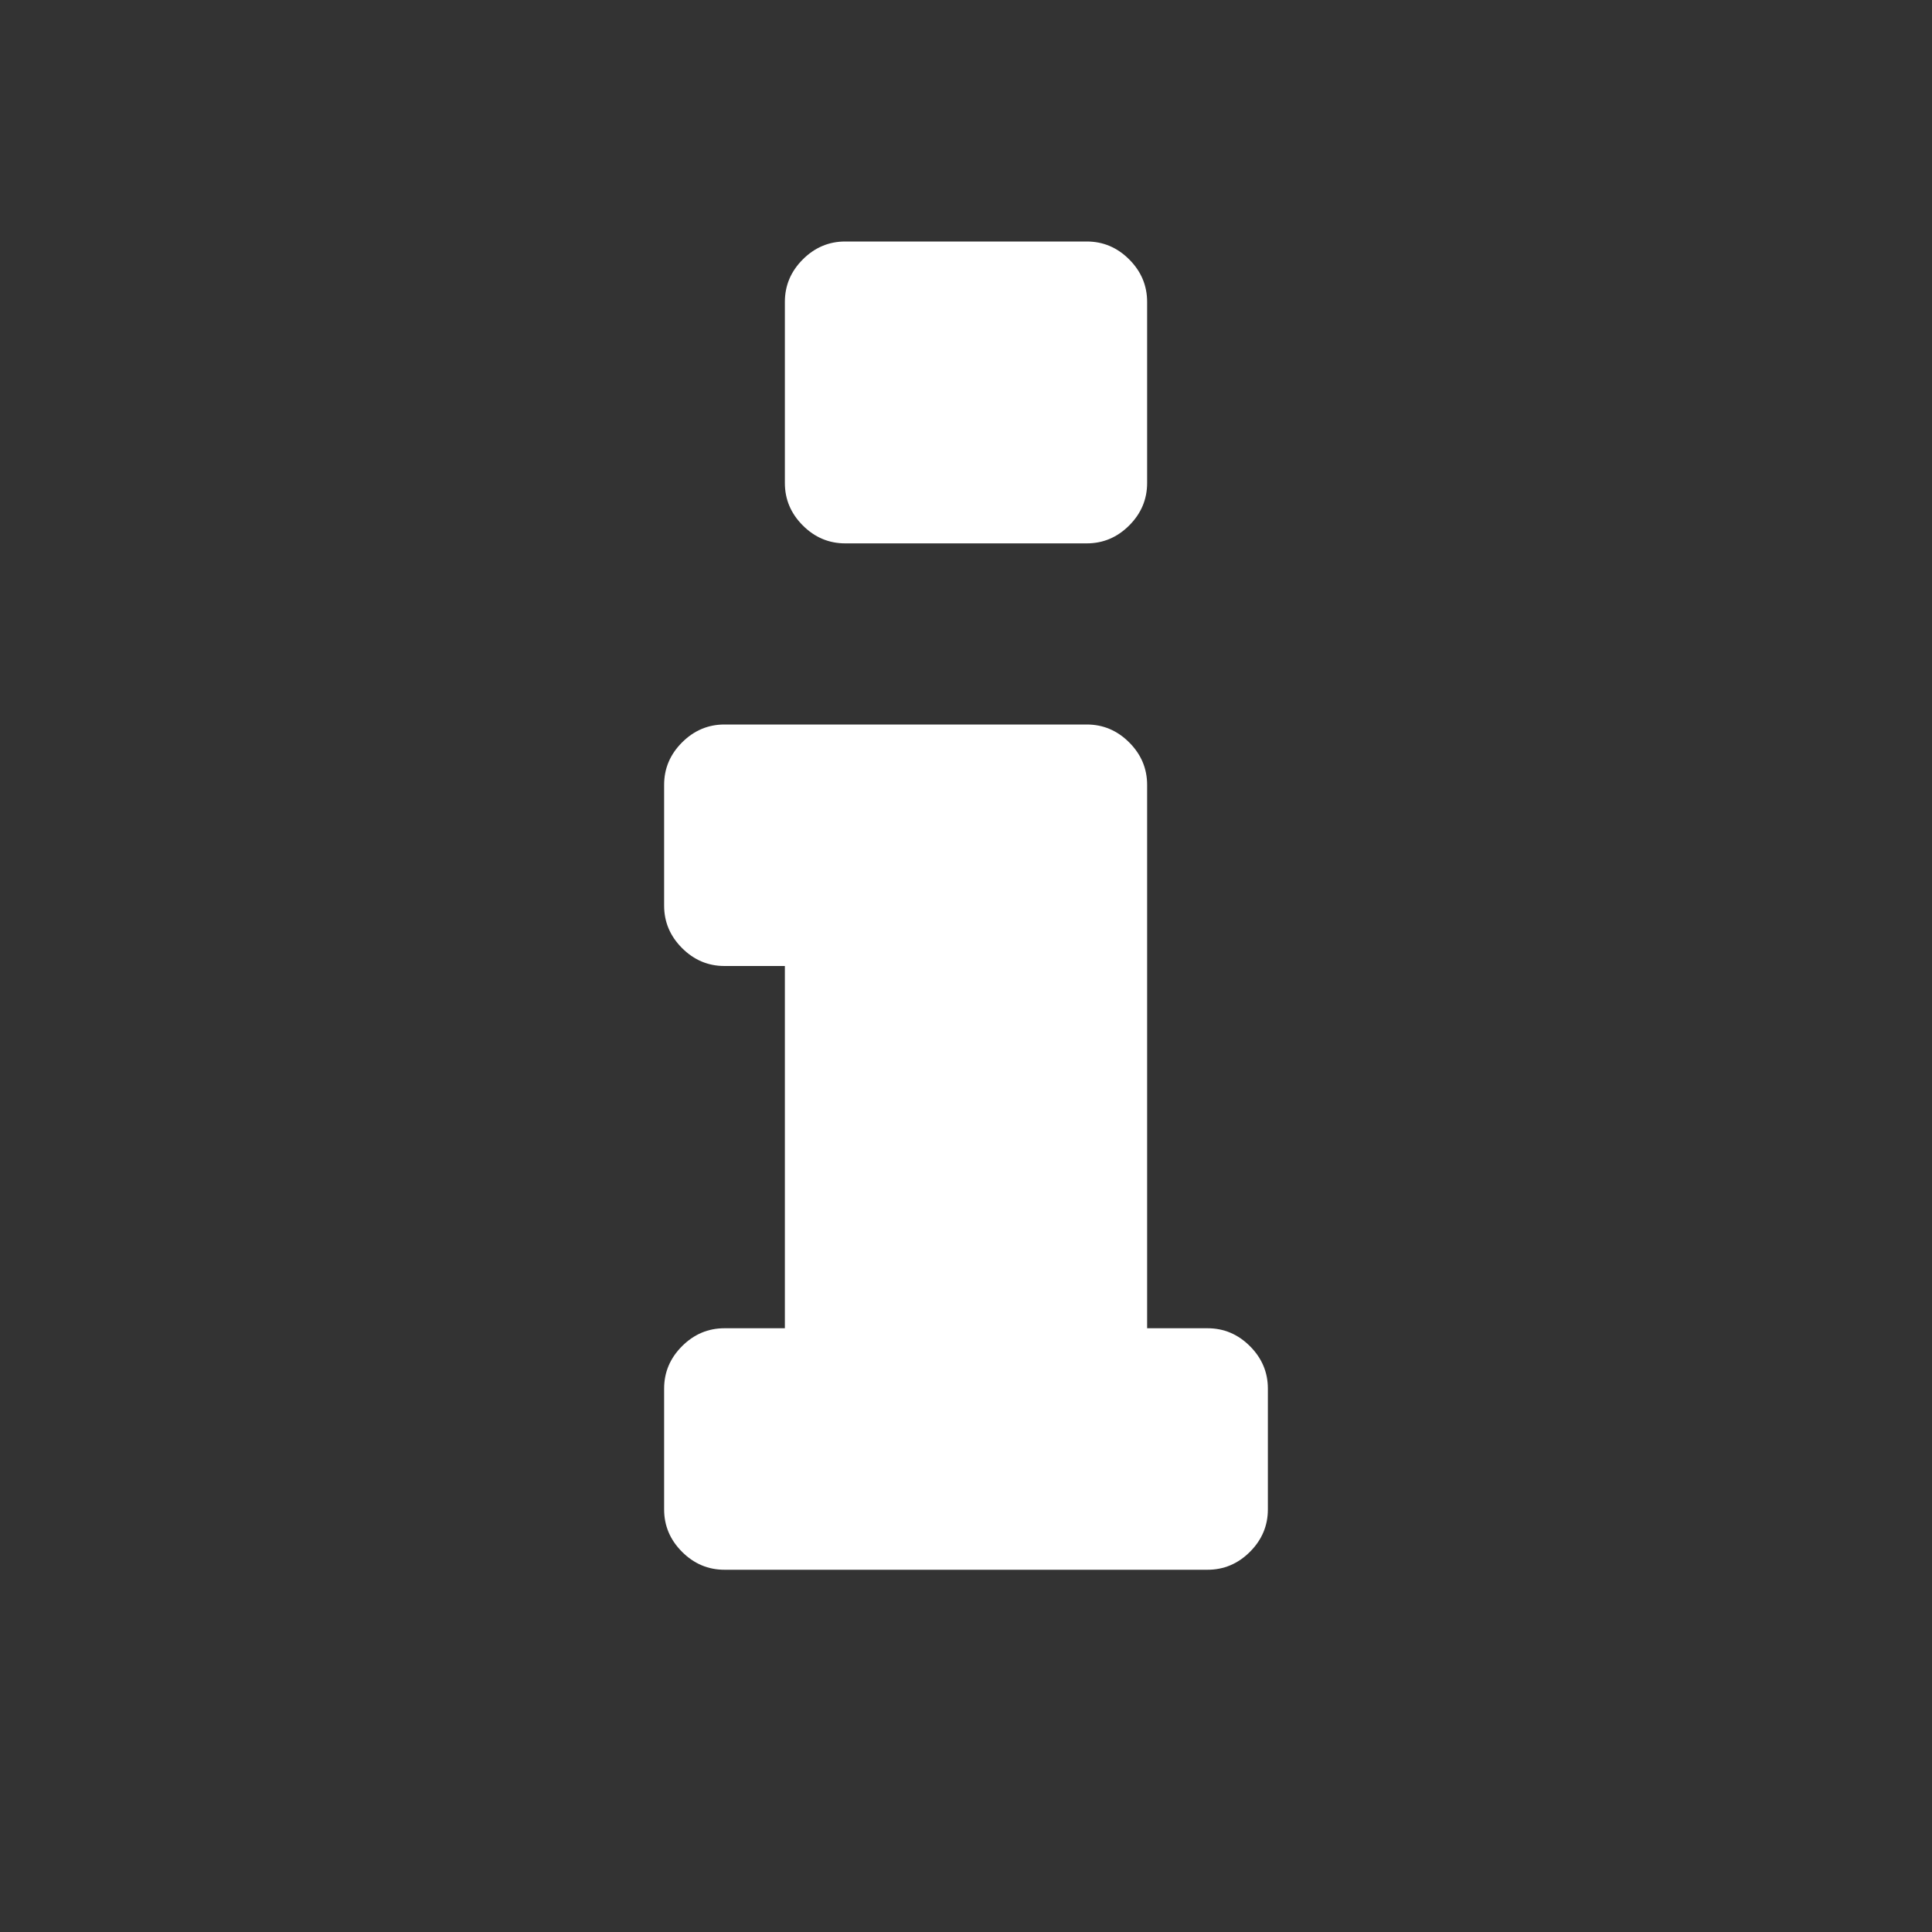 <svg width="16px" height="16px" viewBox="-704 -384 2048 2048" xmlns="http://www.w3.org/2000/svg"><rect x="-704" y="-384" width="2048" height="2048" fill="#333333" stroke="none"/><g transform="scale(1 -1) translate(0 -1280)"><path d="M640 192v-128q0 -26 -19 -45t-45 -19h-512q-26 0 -45 19t-19 45v128q0 26 19 45t45 19h64v384h-64q-26 0 -45 19t-19 45v128q0 26 19 45t45 19h384q26 0 45 -19t19 -45v-576h64q26 0 45 -19t19 -45zM512 1344v-192q0 -26 -19 -45t-45 -19h-256q-26 0 -45 19t-19 45v192 q0 26 19 45t45 19h256q26 0 45 -19t19 -45z" fill="white" /></g></svg>
